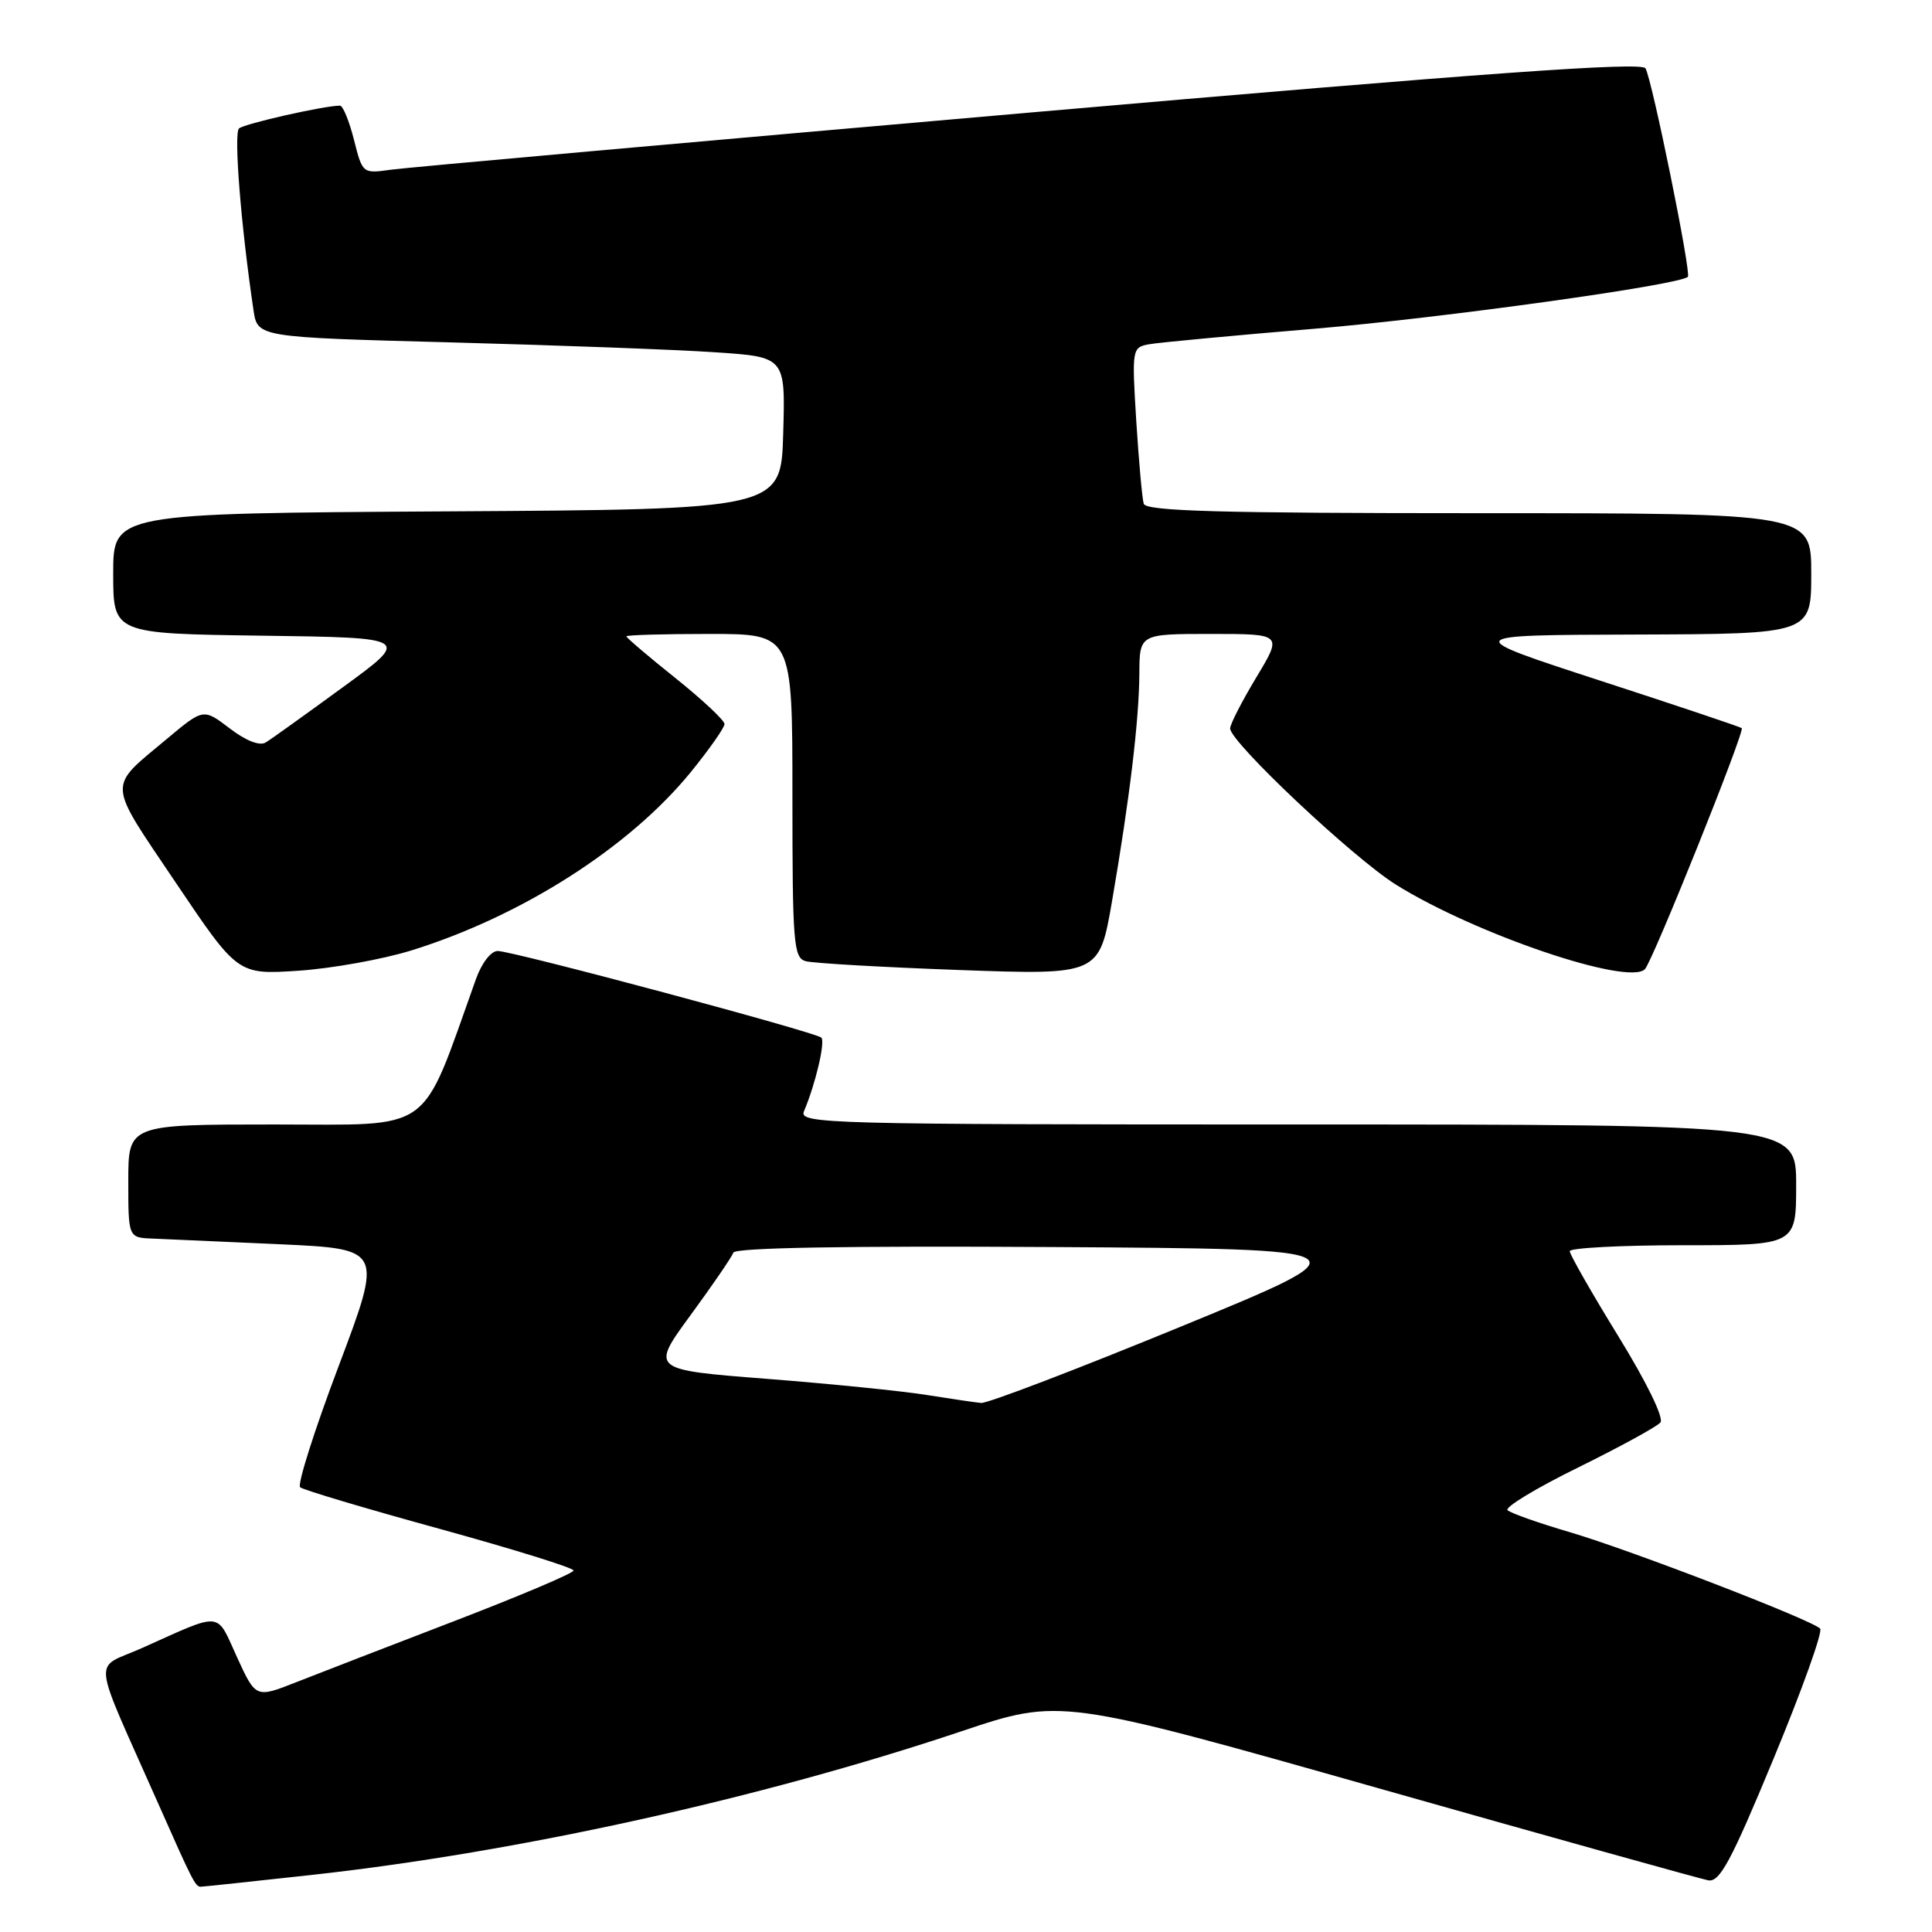 <?xml version="1.0" encoding="UTF-8" standalone="no"?>
<!DOCTYPE svg PUBLIC "-//W3C//DTD SVG 1.1//EN" "http://www.w3.org/Graphics/SVG/1.1/DTD/svg11.dtd" >
<svg xmlns="http://www.w3.org/2000/svg" xmlns:xlink="http://www.w3.org/1999/xlink" version="1.1" viewBox="0 0 256 256">
 <g >
 <path fill="currentColor"
d=" M 41.29 248.44 C 68.62 245.43 100.78 238.32 127.38 229.41 C 140.50 225.01 140.50 225.01 182.50 236.91 C 205.60 243.46 225.33 248.96 226.34 249.15 C 227.87 249.44 229.36 246.67 235.02 233.00 C 238.78 223.93 241.55 216.19 241.18 215.80 C 240.04 214.63 215.97 205.36 208.00 203.02 C 203.88 201.81 200.17 200.50 199.76 200.11 C 199.35 199.73 203.55 197.18 209.09 194.46 C 214.63 191.73 219.55 189.04 220.01 188.49 C 220.50 187.89 218.21 183.19 214.42 177.03 C 210.89 171.29 208.00 166.23 208.00 165.79 C 208.00 165.36 214.75 165.00 223.00 165.00 C 238.00 165.00 238.00 165.00 238.00 157.00 C 238.00 149.00 238.00 149.00 171.89 149.00 C 109.32 149.00 105.83 148.91 106.53 147.25 C 108.05 143.67 109.38 138.04 108.83 137.49 C 108.10 136.77 68.01 126.03 65.95 126.01 C 65.06 126.01 63.83 127.59 63.06 129.75 C 55.62 150.53 57.74 149.00 36.41 149.00 C 17.00 149.00 17.00 149.00 17.00 156.50 C 17.00 164.00 17.00 164.00 20.25 164.12 C 22.04 164.19 29.63 164.53 37.11 164.87 C 50.72 165.50 50.72 165.50 44.89 180.97 C 41.67 189.48 39.37 196.73 39.77 197.07 C 40.17 197.42 48.49 199.90 58.25 202.58 C 68.01 205.27 76.00 207.75 76.00 208.10 C 76.00 208.45 68.91 211.45 60.25 214.78 C 51.59 218.11 42.11 221.77 39.20 222.92 C 33.89 225.01 33.89 225.01 31.39 219.55 C 28.60 213.44 29.62 213.53 18.78 218.39 C 12.27 221.30 11.99 218.72 20.96 238.97 C 25.55 249.34 25.89 250.00 26.60 250.00 C 26.87 250.00 33.48 249.30 41.29 248.44 Z  M 54.50 125.94 C 69.12 121.40 83.39 112.30 91.54 102.30 C 93.99 99.28 96.00 96.42 96.00 95.94 C 96.00 95.45 93.07 92.71 89.50 89.85 C 85.92 86.99 83.00 84.50 83.00 84.32 C 83.00 84.14 87.95 84.00 94.00 84.00 C 105.00 84.00 105.00 84.00 105.00 105.43 C 105.00 124.99 105.15 126.91 106.75 127.36 C 107.71 127.63 116.86 128.16 127.08 128.53 C 145.66 129.20 145.66 129.20 147.36 119.35 C 149.69 105.80 150.93 95.47 150.97 89.25 C 151.00 84.00 151.00 84.00 160.47 84.00 C 169.94 84.00 169.94 84.00 166.47 89.75 C 164.57 92.91 163.00 95.96 163.00 96.52 C 163.00 98.33 179.31 113.69 185.00 117.24 C 195.49 123.78 215.78 130.66 217.96 128.42 C 218.99 127.35 231.23 96.89 230.79 96.48 C 230.63 96.33 222.18 93.49 212.00 90.18 C 193.50 84.15 193.50 84.15 216.75 84.08 C 240.00 84.00 240.00 84.00 240.00 76.00 C 240.00 68.00 240.00 68.00 195.97 68.00 C 161.62 68.00 151.85 67.73 151.55 66.75 C 151.34 66.06 150.90 61.12 150.56 55.77 C 149.97 46.24 150.01 46.04 152.23 45.62 C 153.48 45.39 163.40 44.46 174.28 43.55 C 191.06 42.14 222.57 37.76 223.65 36.68 C 224.13 36.20 218.89 10.44 218.03 9.05 C 217.49 8.17 197.00 9.64 136.40 14.92 C 91.91 18.80 53.82 22.20 51.77 22.49 C 48.05 23.02 48.03 22.99 46.90 18.51 C 46.27 16.03 45.44 14.00 45.05 14.00 C 42.95 14.00 32.38 16.39 31.67 17.02 C 30.95 17.67 31.93 29.93 33.59 41.10 C 34.12 44.69 34.12 44.69 59.81 45.37 C 73.94 45.75 89.68 46.33 94.78 46.68 C 104.07 47.30 104.07 47.30 103.78 57.40 C 103.50 67.50 103.50 67.50 59.25 67.76 C 15.00 68.02 15.00 68.02 15.00 75.99 C 15.00 83.96 15.00 83.96 34.71 84.23 C 54.43 84.50 54.43 84.50 45.46 91.04 C 40.53 94.64 35.92 97.95 35.21 98.38 C 34.41 98.87 32.58 98.16 30.43 96.51 C 26.95 93.86 26.95 93.86 22.12 97.90 C 14.18 104.55 14.10 103.29 23.26 116.91 C 31.50 129.15 31.50 129.15 39.50 128.63 C 43.90 128.34 50.65 127.13 54.50 125.94 Z  M 122.72 184.83 C 119.54 184.32 110.02 183.36 101.57 182.70 C 86.20 181.50 86.20 181.50 91.52 174.24 C 94.44 170.25 96.99 166.53 97.17 165.98 C 97.39 165.33 112.06 165.07 139.50 165.24 C 181.50 165.50 181.50 165.50 156.50 175.77 C 142.75 181.42 130.82 185.98 130.00 185.90 C 129.18 185.82 125.90 185.34 122.72 184.83 Z "/>
</g>
</svg>